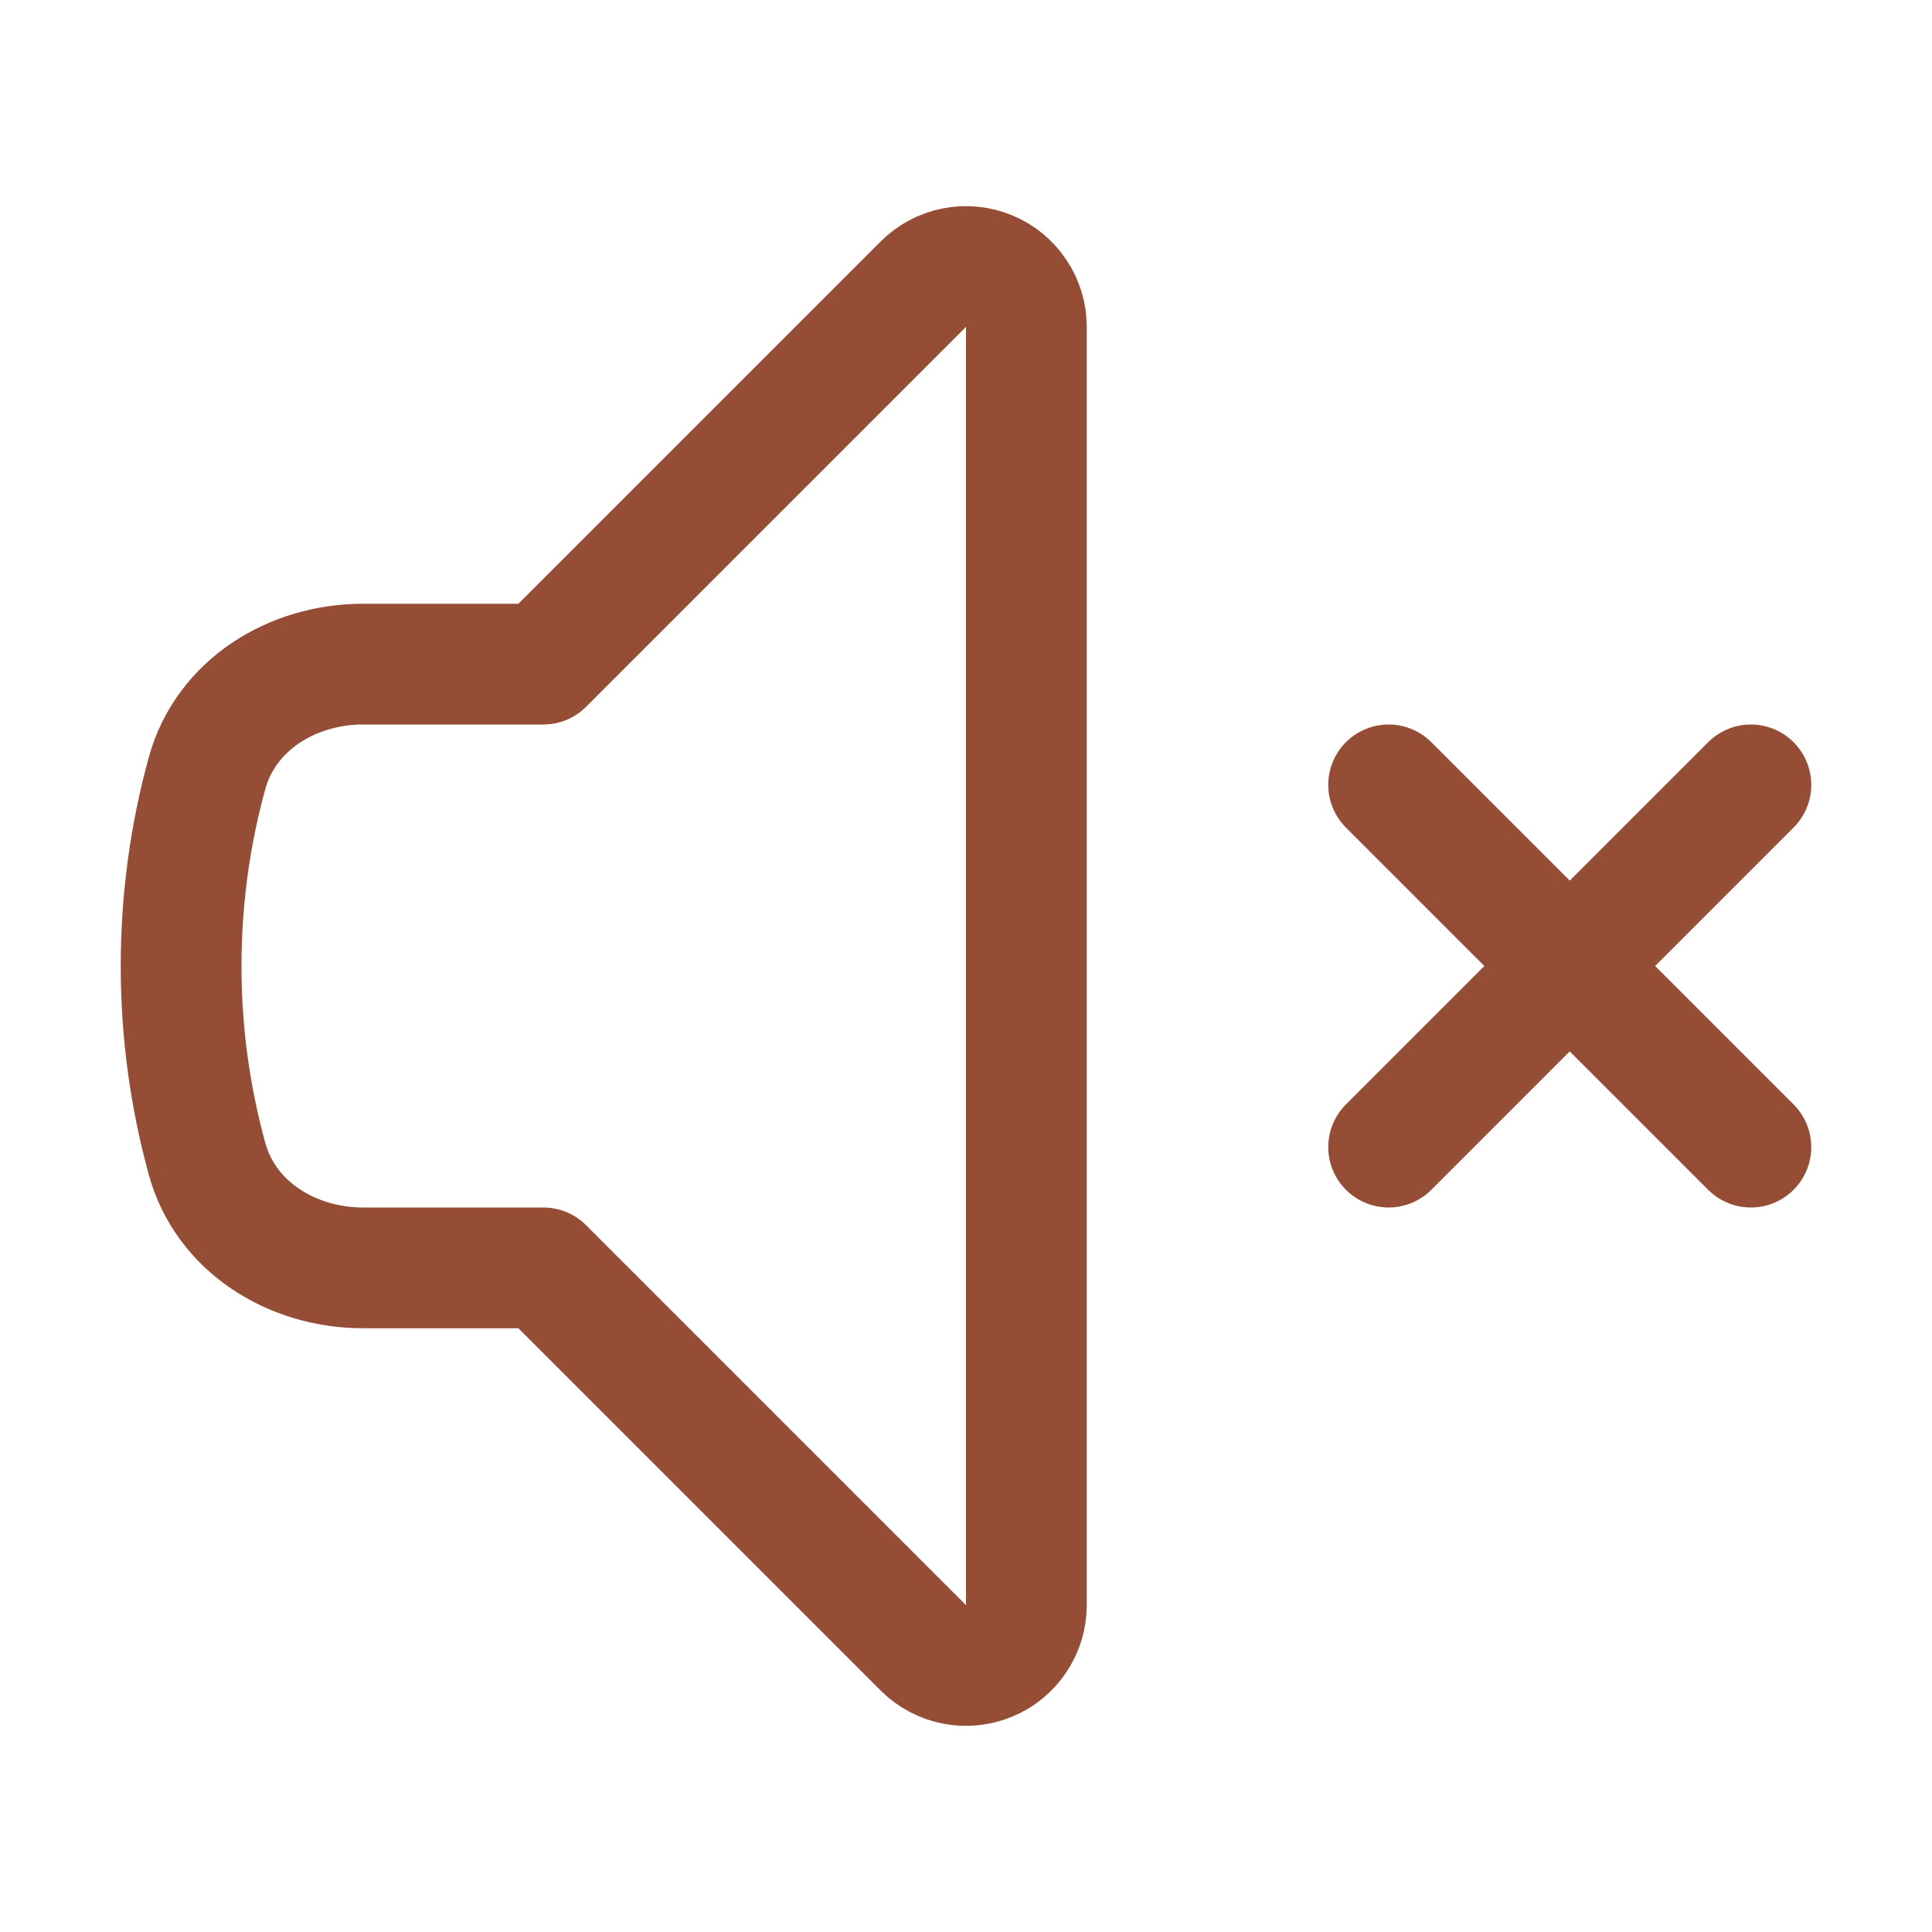 <svg width="24" height="24" viewBox="0 0 24 24" fill="none" xmlns="http://www.w3.org/2000/svg">
<path d="M17.25 9.75L19.5 12M19.5 12L21.75 14.25M19.5 12L21.75 9.75M19.5 12L17.25 14.25M6.75 8.25L11.47 3.53C11.575 3.425 11.709 3.354 11.854 3.325C11.999 3.296 12.15 3.311 12.287 3.368C12.424 3.424 12.541 3.52 12.623 3.644C12.706 3.767 12.75 3.912 12.75 4.06V19.94C12.75 20.088 12.706 20.233 12.623 20.356C12.541 20.48 12.424 20.576 12.287 20.632C12.15 20.689 11.999 20.704 11.854 20.675C11.709 20.646 11.575 20.575 11.47 20.47L6.75 15.75H4.51C3.63 15.75 2.806 15.243 2.572 14.396C2.358 13.615 2.249 12.809 2.25 12C2.25 11.17 2.362 10.367 2.572 9.604C2.806 8.756 3.63 8.25 4.51 8.25H6.75Z" stroke="#954E35" stroke-width="1.5" stroke-linecap="round" stroke-linejoin="round"/>
</svg>
